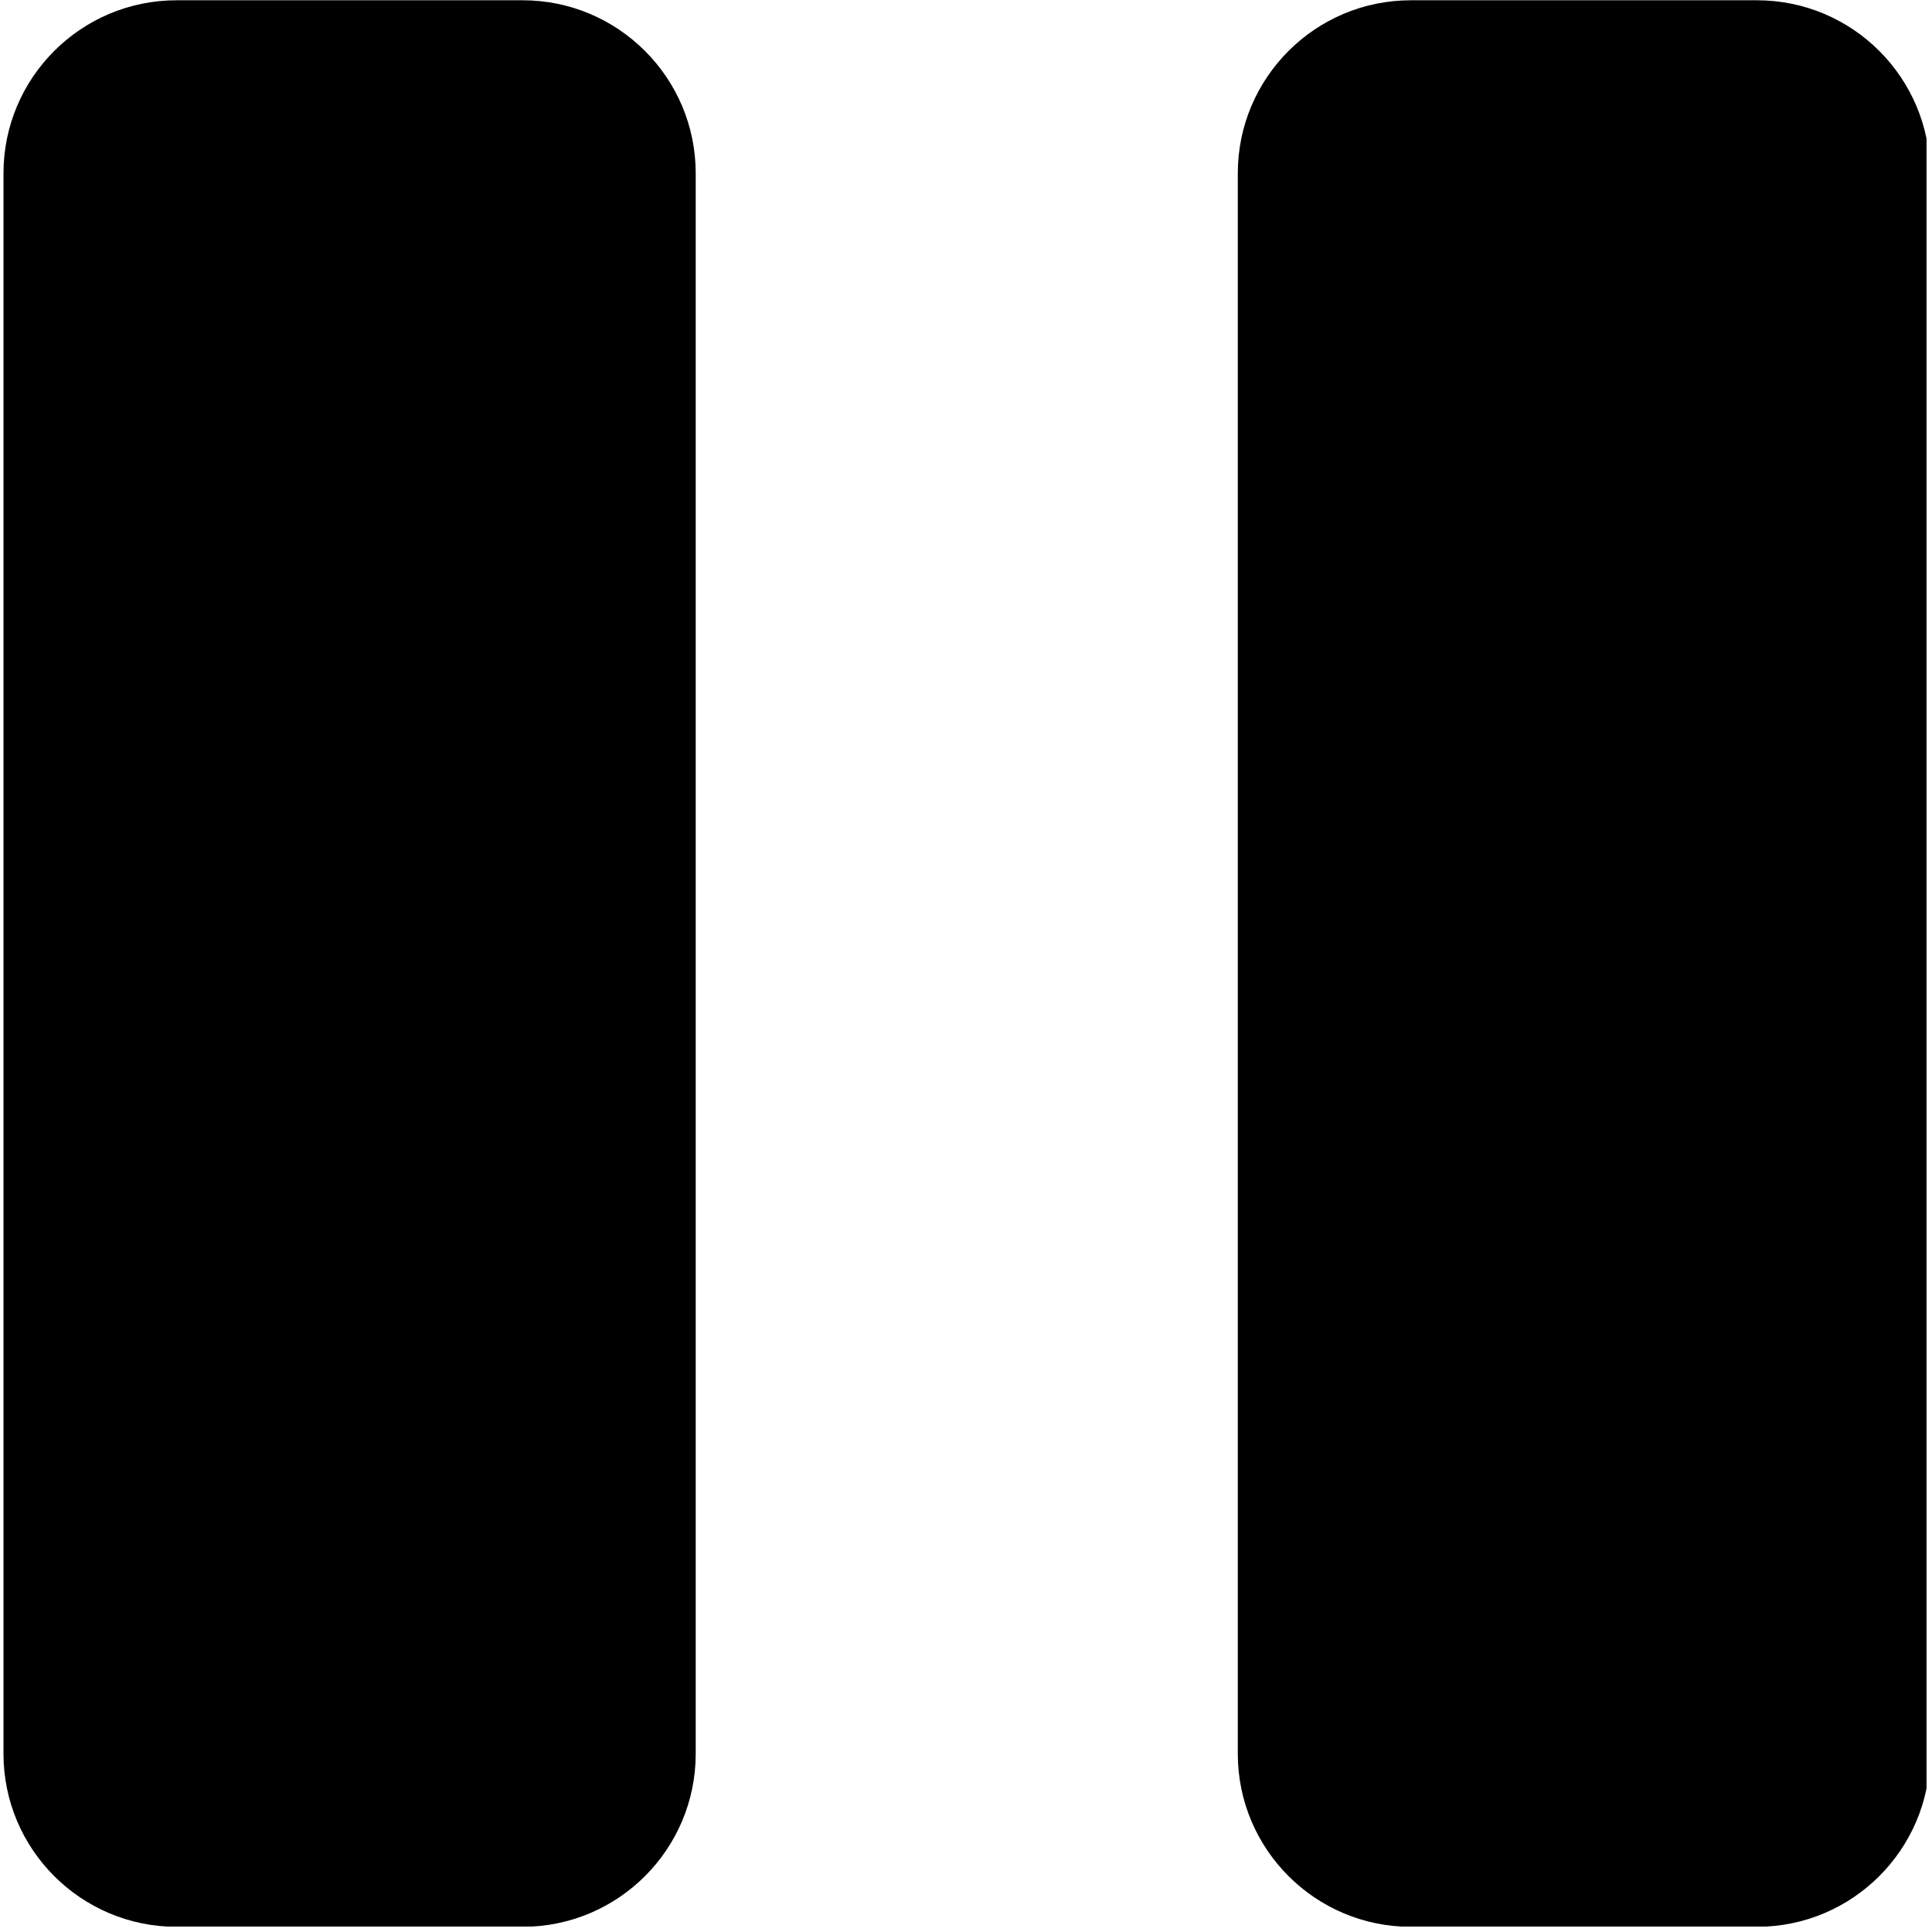 <svg clip-rule="evenodd" fill-rule="evenodd" stroke-linejoin="round" stroke-miterlimit="2" viewBox="0 0 295 295" xmlns="http://www.w3.org/2000/svg" xmlns:xlink="http://www.w3.org/1999/xlink"><clipPath id="a"><path clip-rule="evenodd" d="m0 0h294.166v294.166h-294.166z"/></clipPath><path d="m0 0h294.166v294.166h-294.166z" fill="none"/><g clip-path="url(#a)"><path d="m106.23 26.465c0-14.584-11.84-26.424-26.424-26.424h-52.849c-14.584 0-26.425 11.84-26.425 26.424v241.318c0 14.584 11.841 26.424 26.425 26.424h52.849c14.584 0 26.424-11.84 26.424-26.424z"/><path d="m294.699 26.465c0-14.584-11.841-26.424-26.425-26.424h-52.848c-14.584 0-26.425 11.84-26.425 26.424v241.318c0 14.584 11.841 26.424 26.425 26.424h52.848c14.584 0 26.425-11.84 26.425-26.424z"/></g></svg>